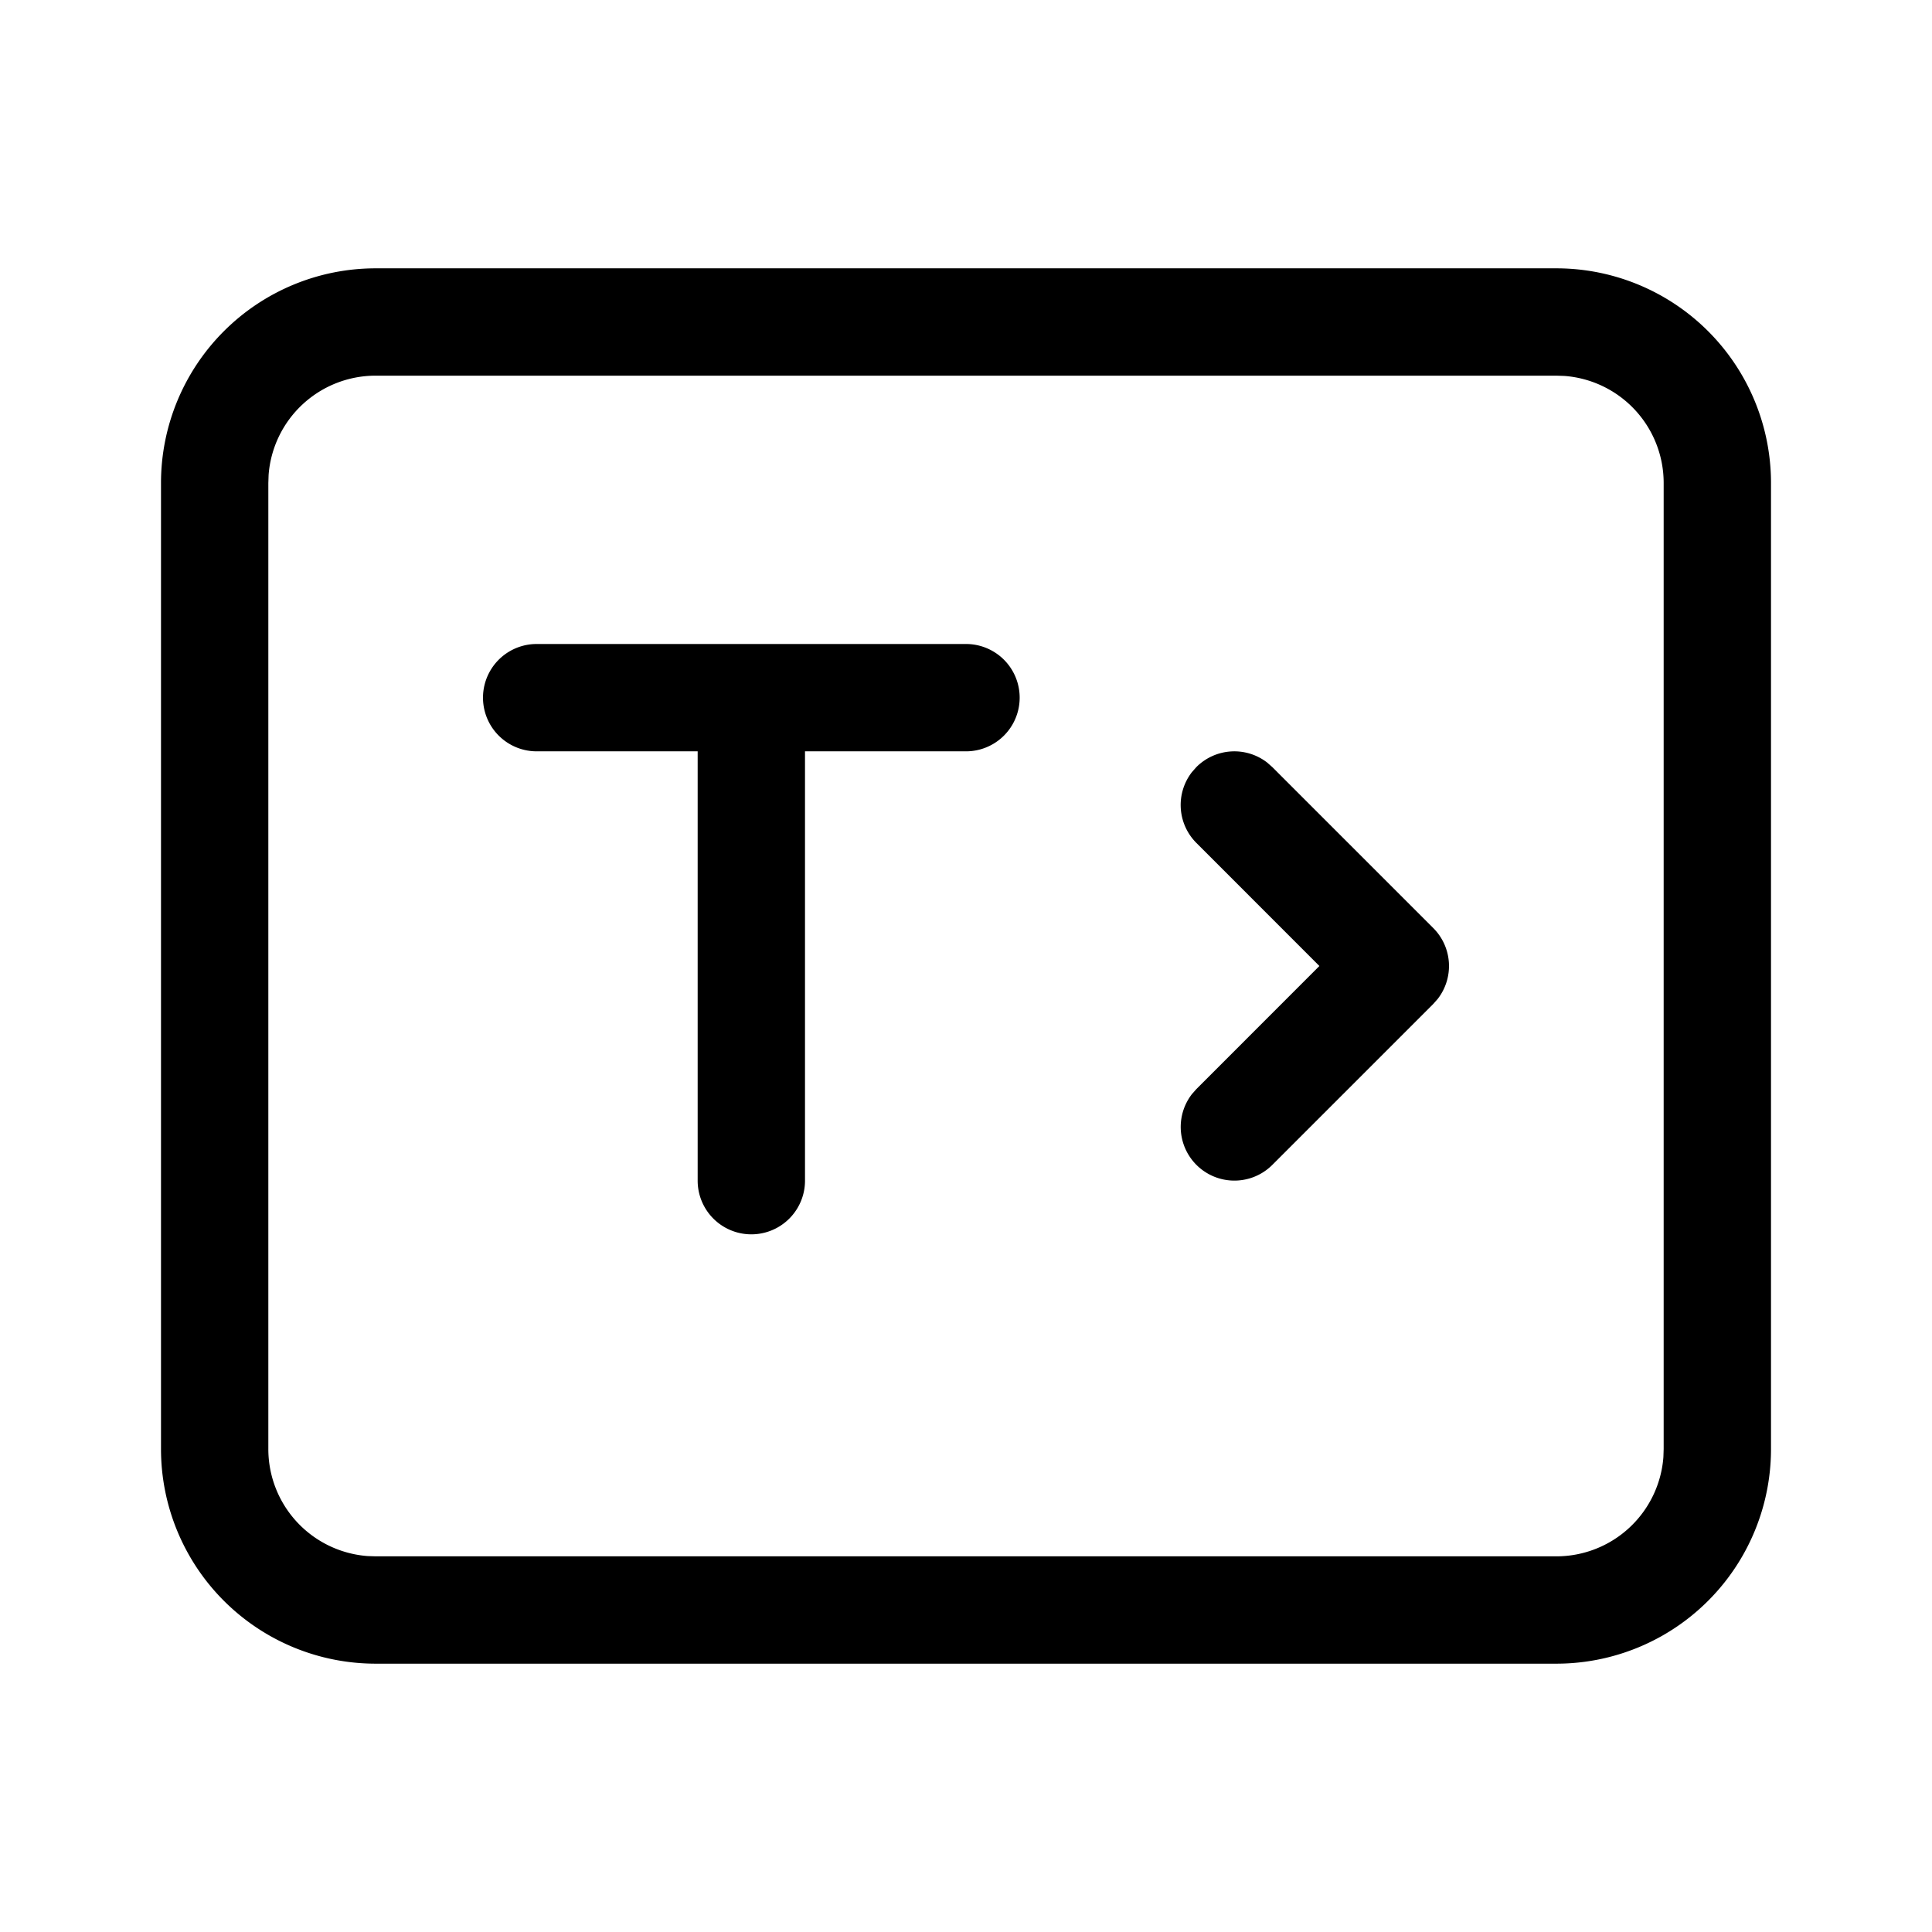 <?xml version="1.0" standalone="no"?><!DOCTYPE svg PUBLIC "-//W3C//DTD SVG 1.1//EN" "http://www.w3.org/Graphics/SVG/1.1/DTD/svg11.dtd"><svg class="icon" width="200px" height="200.00px" viewBox="0 0 1024 1024" version="1.1" xmlns="http://www.w3.org/2000/svg"><path d="M824.889 142.222a113.778 113.778 0 0 1 113.778 113.778v512a113.778 113.778 0 0 1-113.778 113.778H199.111a113.778 113.778 0 0 1-113.778-113.778V256a113.778 113.778 0 0 1 113.778-113.778h625.778z m0 56.889H199.111a56.889 56.889 0 0 0-56.747 52.622L142.222 256v512a56.889 56.889 0 0 0 52.622 56.747L199.111 824.889h625.778a56.889 56.889 0 0 0 56.747-52.622L881.778 768V256a56.889 56.889 0 0 0-52.622-56.747L824.889 199.111z m-312.889 142.222a28.444 28.444 0 0 1 0 56.889h-85.333v227.556a28.444 28.444 0 0 1-56.889 0v-227.556h-85.333a28.444 28.444 0 0 1 0-56.889h227.556z m159.659 62.862l2.674 2.361 85.333 85.333a28.444 28.444 0 0 1 2.361 37.547l-2.361 2.674-85.333 85.333a28.444 28.444 0 0 1-42.581-37.547l2.361-2.674L699.307 512l-65.195-65.223a28.444 28.444 0 0 1-2.361-37.547l2.361-2.674a28.444 28.444 0 0 1 37.547-2.361z"  /></svg>